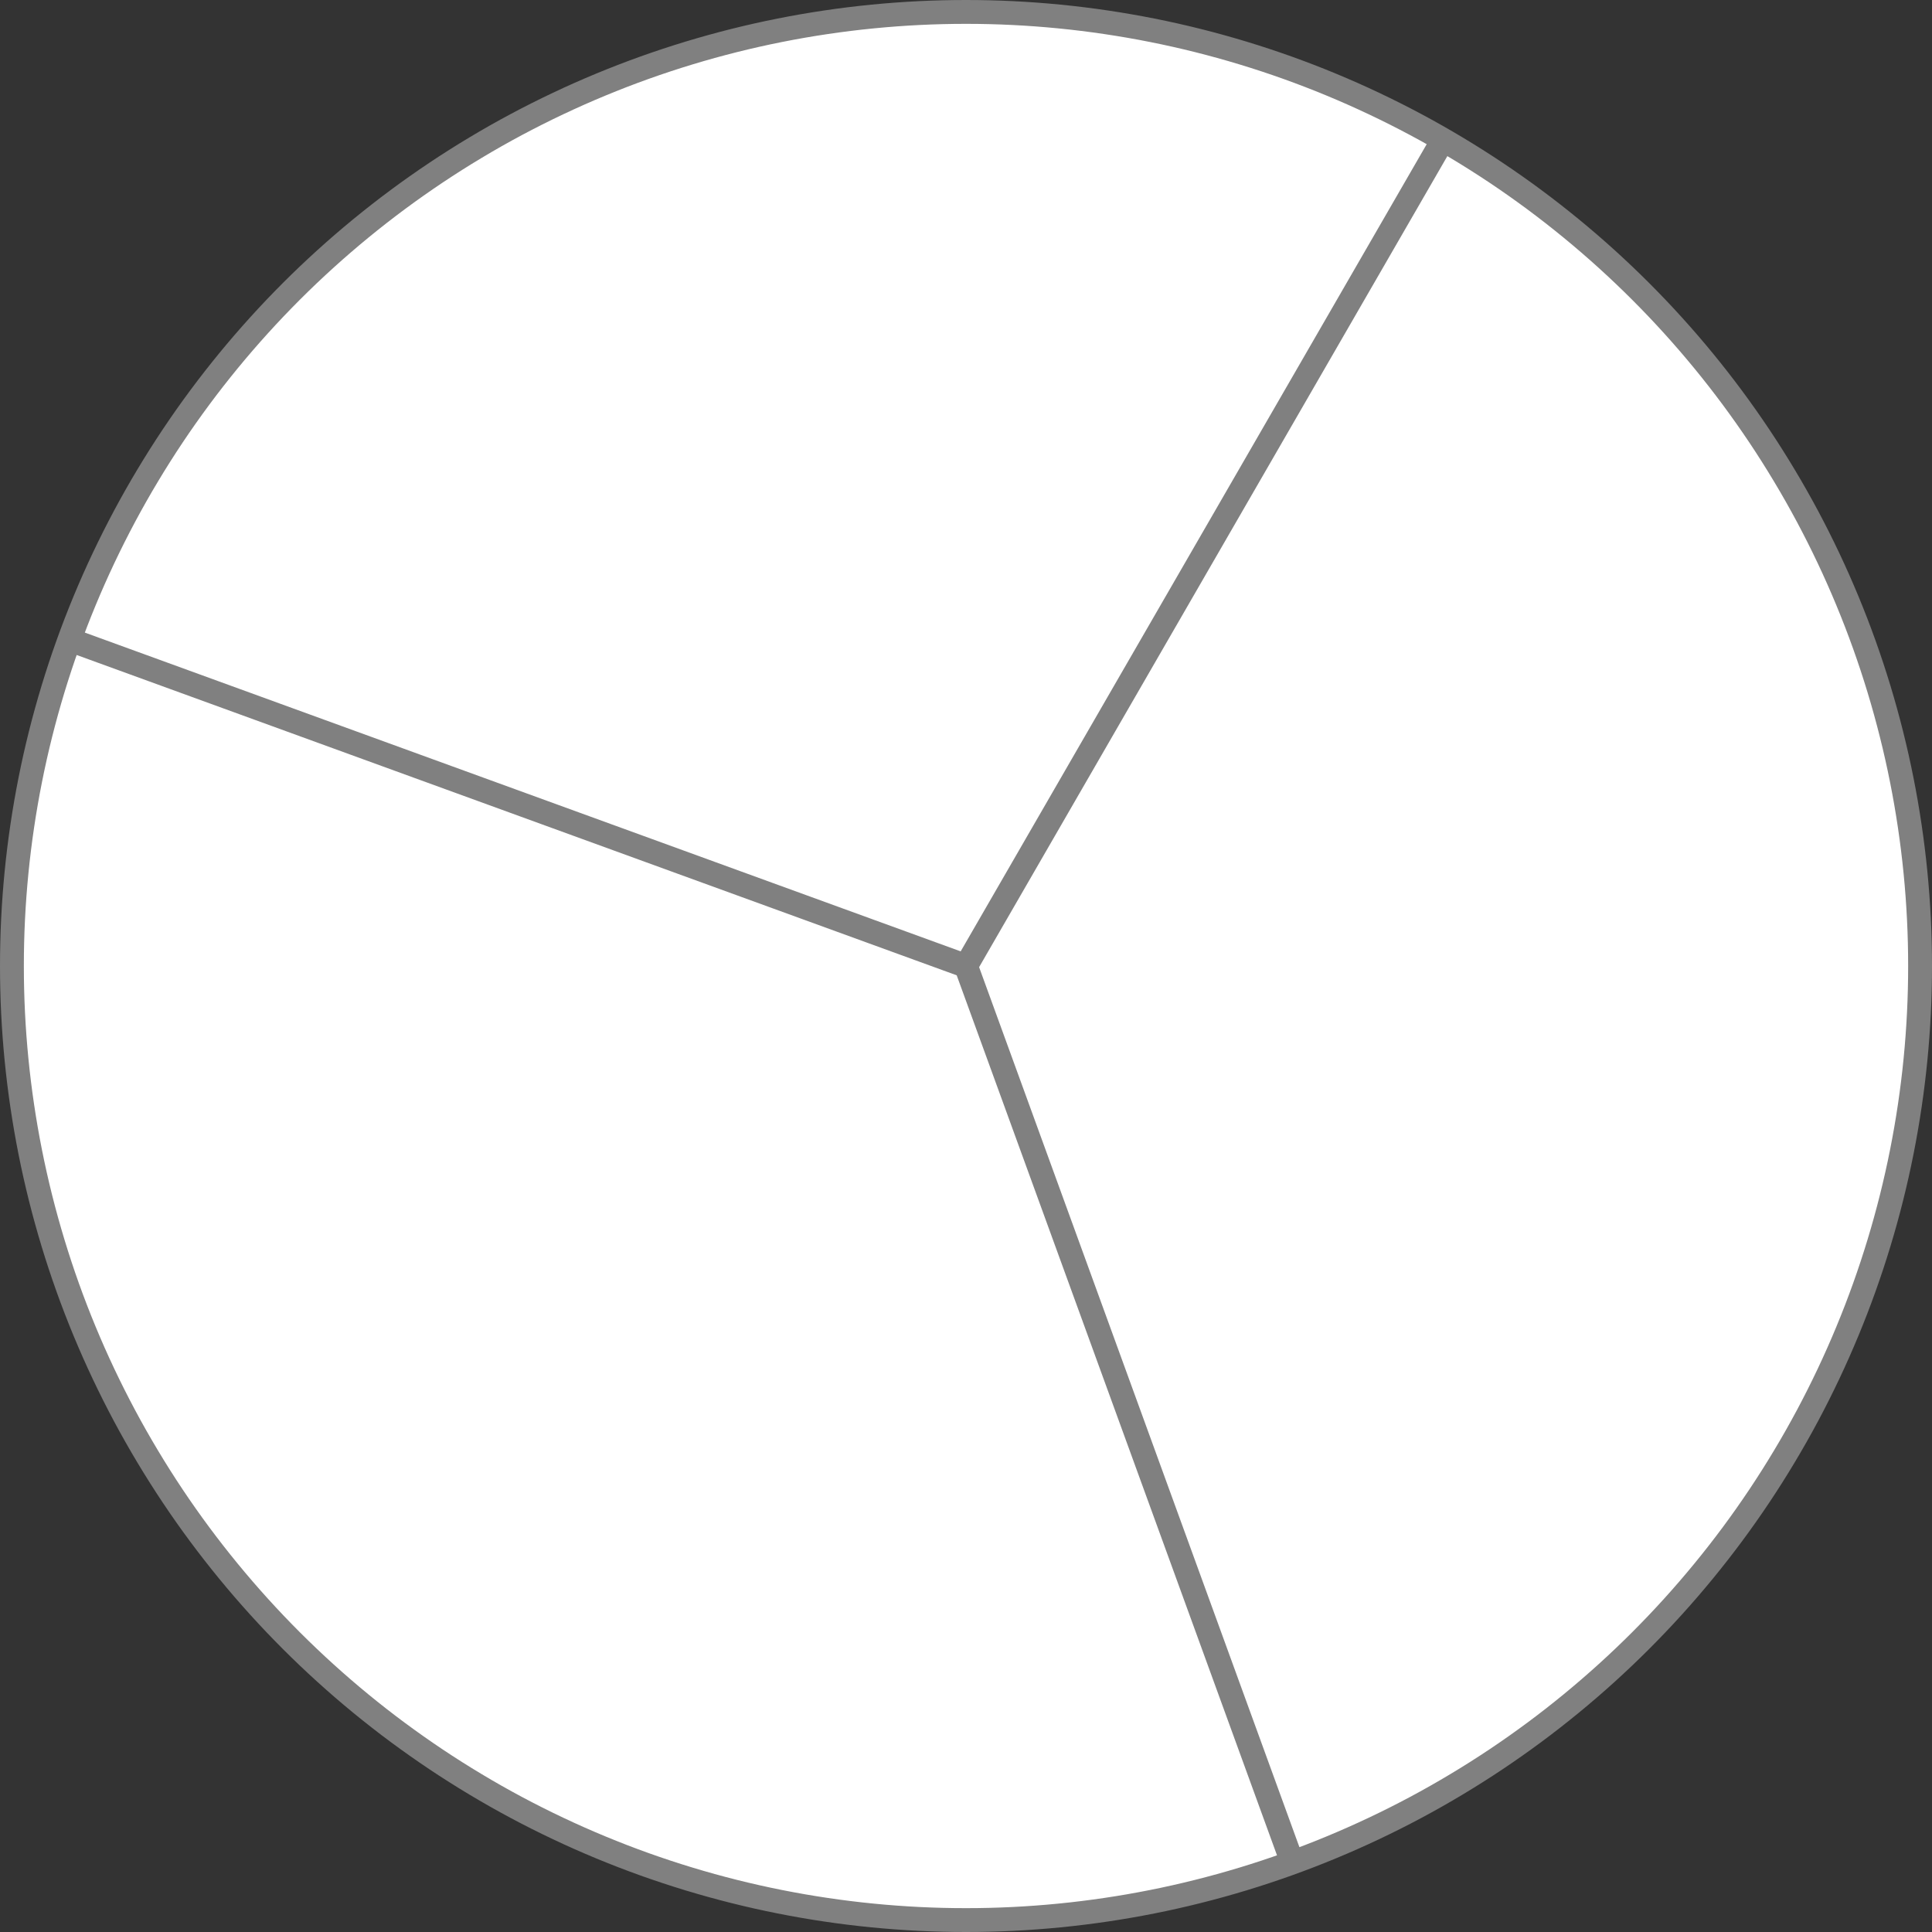 <svg xmlns="http://www.w3.org/2000/svg" version="1.1" xmlns:xlink="http://www.w3.org/1999/xlink" xmlns:svgjs="http://svgjs.dev/svgjs" width="162" height="162" viewbox="0 0 162 162"   shape-rendering="geometricPrecision">
<rect width="100%" height="100%" fill="#333333" stroke="none"/>
<g transform="translate(1, 1) ">
    <path fill="#FFFFFFFF" stroke="#808080FF" stroke-width="2"  d="M80 0Q78.036 0 76.075 0.096Q74.113 0.193 72.159 0.385Q70.204 0.578 68.262 0.866Q66.319 1.154 64.393 1.537Q62.467 1.92 60.562 2.397Q58.657 2.875 56.777 3.445Q54.898 4.015 53.049 4.676Q51.2 5.338 49.385 6.09Q47.571 6.841 45.796 7.681Q44.02 8.521 42.288 9.446Q40.556 10.372 38.872 11.382Q37.187 12.391 35.554 13.482Q33.922 14.573 32.344 15.743Q30.767 16.913 29.248 18.159Q27.73 19.405 26.275 20.724Q24.82 22.043 23.431 23.431Q22.043 24.82 20.724 26.275Q19.405 27.73 18.159 29.248Q16.913 30.767 15.743 32.344Q14.573 33.922 13.482 35.554Q12.391 37.187 11.382 38.872Q10.372 40.556 9.446 42.288Q8.521 44.02 7.681 45.796Q6.841 47.571 6.09 49.385Q5.338 51.2 4.676 53.049Q4.015 54.898 3.445 56.777Q2.875 58.657 2.397 60.562Q1.92 62.467 1.537 64.393Q1.154 66.319 0.866 68.262Q0.578 70.204 0.385 72.159Q0.193 74.113 0.096 76.075Q0 78.036 0 80Q0 81.964 0.096 83.925Q0.193 85.887 0.385 87.841Q0.578 89.796 0.866 91.738Q1.154 93.681 1.537 95.607Q1.92 97.533 2.397 99.438Q2.875 101.343 3.445 103.223Q4.015 105.102 4.676 106.951Q5.338 108.8 6.09 110.615Q6.841 112.429 7.681 114.204Q8.521 115.98 9.446 117.712Q10.372 119.444 11.382 121.128Q12.391 122.813 13.482 124.446Q14.573 126.079 15.743 127.656Q16.913 129.233 18.159 130.751Q19.405 132.27 20.724 133.725Q22.043 135.18 23.431 136.569Q24.82 137.957 26.275 139.276Q27.73 140.595 29.248 141.841Q30.767 143.087 32.344 144.257Q33.922 145.426 35.554 146.518Q37.187 147.609 38.872 148.618Q40.556 149.628 42.288 150.554Q44.02 151.479 45.796 152.319Q47.571 153.159 49.385 153.91Q51.2 154.662 53.049 155.324Q54.898 155.985 56.777 156.555Q58.657 157.125 60.562 157.603Q62.467 158.08 64.393 158.463Q66.319 158.846 68.262 159.134Q70.204 159.422 72.159 159.615Q74.113 159.807 76.075 159.904Q78.036 160 80 160Q81.964 160 83.925 159.904Q85.887 159.807 87.841 159.615Q89.796 159.422 91.738 159.134Q93.681 158.846 95.607 158.463Q97.533 158.08 99.438 157.602Q101.343 157.125 103.223 156.555Q105.102 155.985 106.951 155.324Q108.8 154.662 110.615 153.91Q112.429 153.159 114.204 152.319Q115.98 151.479 117.712 150.554Q119.444 149.628 121.128 148.618Q122.813 147.609 124.446 146.518Q126.079 145.426 127.656 144.257Q129.233 143.087 130.751 141.841Q132.27 140.595 133.725 139.276Q135.18 137.957 136.569 136.569Q137.957 135.18 139.276 133.725Q140.595 132.27 141.841 130.751Q143.087 129.233 144.257 127.656Q145.426 126.079 146.518 124.446Q147.609 122.813 148.618 121.128Q149.628 119.444 150.554 117.712Q151.479 115.98 152.319 114.204Q153.159 112.429 153.91 110.615Q154.662 108.8 155.324 106.951Q155.985 105.102 156.555 103.223Q157.125 101.343 157.603 99.438Q158.08 97.533 158.463 95.607Q158.846 93.681 159.134 91.738Q159.422 89.796 159.615 87.841Q159.807 85.887 159.904 83.925Q160 81.964 160 80Q160 78.036 159.904 76.075Q159.807 74.113 159.615 72.159Q159.422 70.204 159.134 68.262Q158.846 66.319 158.463 64.393Q158.08 62.467 157.602 60.562Q157.125 58.657 156.555 56.777Q155.985 54.898 155.324 53.049Q154.662 51.2 153.91 49.385Q153.159 47.571 152.319 45.796Q151.479 44.02 150.554 42.288Q149.628 40.556 148.618 38.872Q147.609 37.187 146.518 35.554Q145.426 33.922 144.257 32.344Q143.087 30.767 141.841 29.248Q140.595 27.73 139.276 26.275Q137.957 24.82 136.569 23.431Q135.18 22.043 133.725 20.724Q132.27 19.405 130.751 18.159Q129.233 16.913 127.656 15.743Q126.079 14.573 124.446 13.482Q122.813 12.391 121.128 11.382Q119.444 10.372 117.712 9.446Q115.98 8.521 114.204 7.681Q112.429 6.841 110.615 6.09Q108.8 5.338 106.951 4.676Q105.102 4.015 103.223 3.445Q101.343 2.875 99.438 2.397Q97.533 1.92 95.607 1.537Q93.681 1.154 91.738 0.866Q89.796 0.578 87.841 0.385Q85.887 0.193 83.925 0.096Q81.964 0 80 0ZM80 80L120 10.718M80 80L4.825 52.638M80 80L107.362 155.175"/>    
</g>
</svg>
